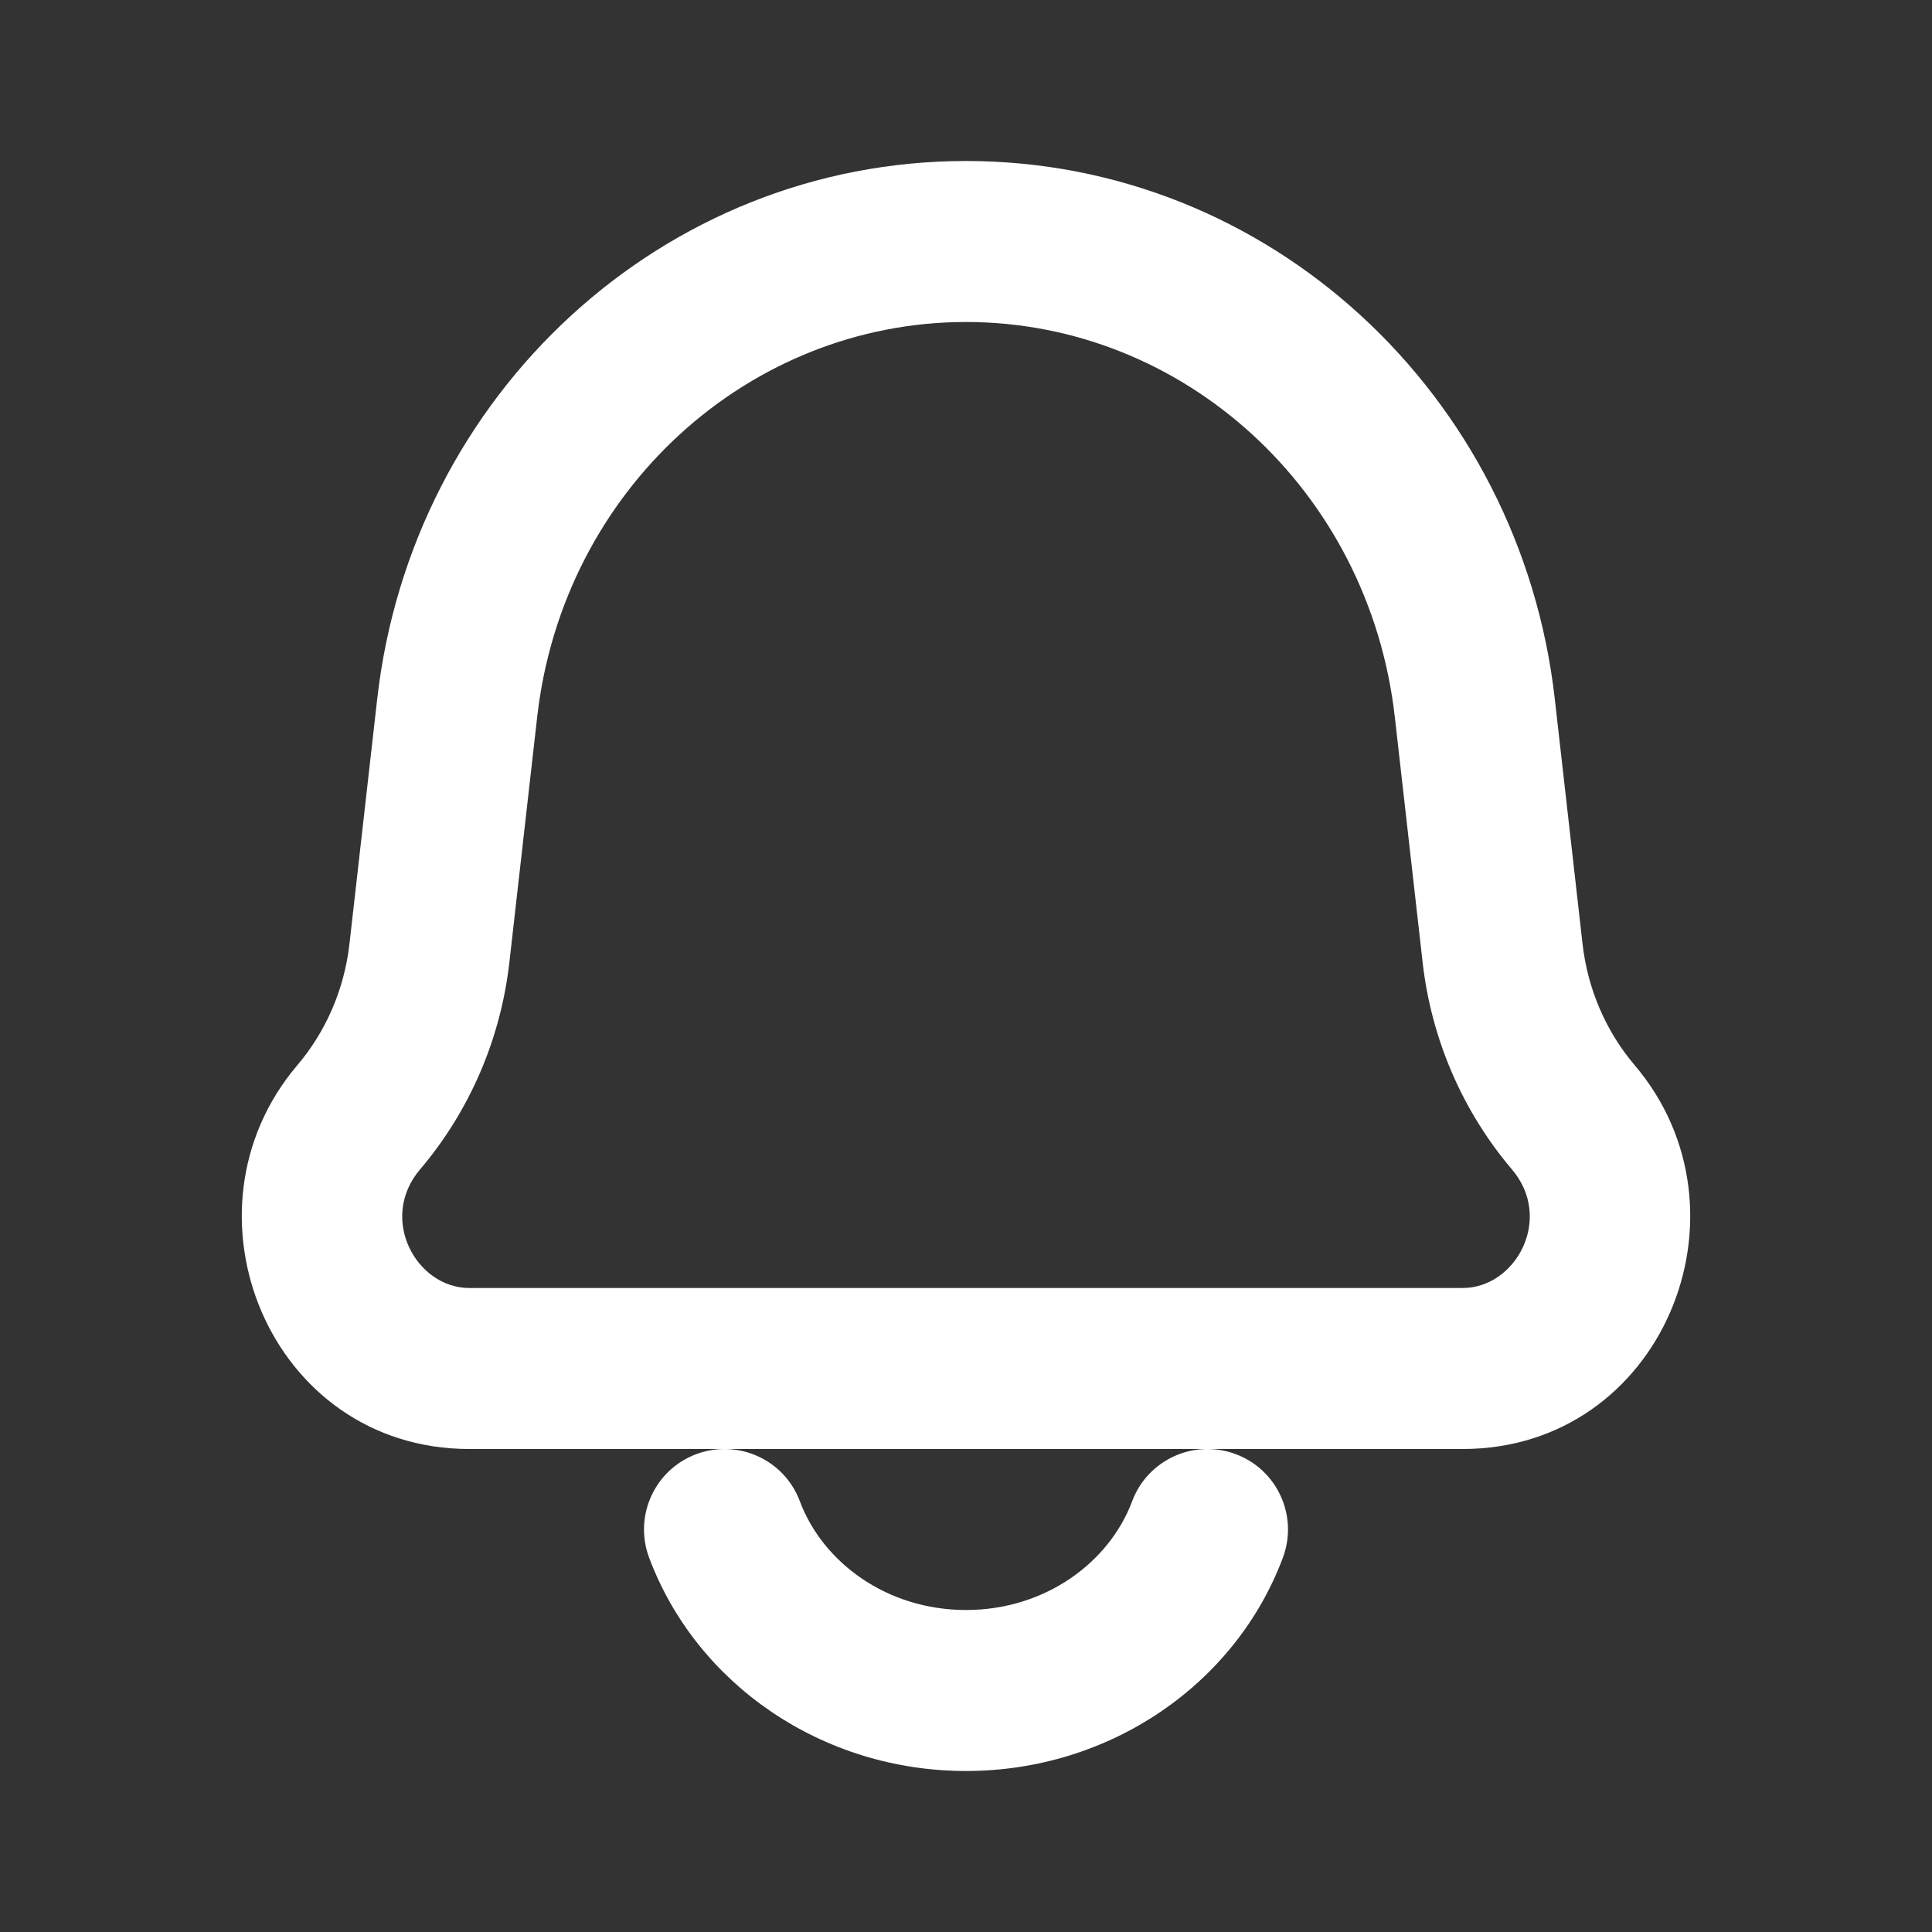<svg width="24" height="24" viewBox="0 0 24 24" fill="none" xmlns="http://www.w3.org/2000/svg">
<rect x="0" y="0" width="24" height="24" fill="#333333" stroke="none"/>
<path d="M4.455 13.88L3.693 13.233H3.693L4.455 13.88ZM5.335 11.838L4.341 11.726L5.335 11.838ZM18.665 11.838L19.659 11.726V11.726L18.665 11.838ZM19.544 13.88L20.307 13.233L19.544 13.88ZM18.32 8.794L17.327 8.907V8.907L18.32 8.794ZM5.68 8.794L6.673 8.907L5.68 8.794ZM15.936 19.351C16.13 18.834 15.868 18.257 15.351 18.064C14.834 17.87 14.257 18.132 14.064 18.649L15.936 19.351ZM9.936 18.649C9.743 18.132 9.166 17.87 8.649 18.064C8.132 18.257 7.87 18.834 8.064 19.351L9.936 18.649ZM18.17 16H5.83V18H18.17V16ZM17.327 8.907L17.672 11.951L19.659 11.726L19.314 8.681L17.327 8.907ZM6.328 11.951L6.673 8.907L4.686 8.681L4.341 11.726L6.328 11.951ZM5.218 14.527C5.835 13.801 6.221 12.902 6.328 11.951L4.341 11.726C4.277 12.288 4.05 12.813 3.693 13.233L5.218 14.527ZM17.672 11.951C17.779 12.902 18.165 13.801 18.782 14.527L20.307 13.233C19.95 12.813 19.723 12.288 19.659 11.726L17.672 11.951ZM5.83 16C5.171 16 4.698 15.139 5.218 14.527L3.693 13.233C2.146 15.054 3.351 18 5.83 18V16ZM18.17 18C20.649 18 21.854 15.054 20.307 13.233L18.782 14.527C19.302 15.139 18.829 16 18.17 16V18ZM19.314 8.681C18.885 4.896 15.761 2 12 2V4C14.697 4 17.007 6.086 17.327 8.907L19.314 8.681ZM6.673 8.907C6.993 6.086 9.303 4 12 4V2C8.239 2 5.115 4.896 4.686 8.681L6.673 8.907ZM14.064 18.649C13.779 19.409 12.984 20 12 20V22C13.786 22 15.348 20.922 15.936 19.351L14.064 18.649ZM12 20C11.016 20 10.221 19.409 9.936 18.649L8.064 19.351C8.652 20.922 10.214 22 12 22V20Z" fill="white"/>
</svg>
